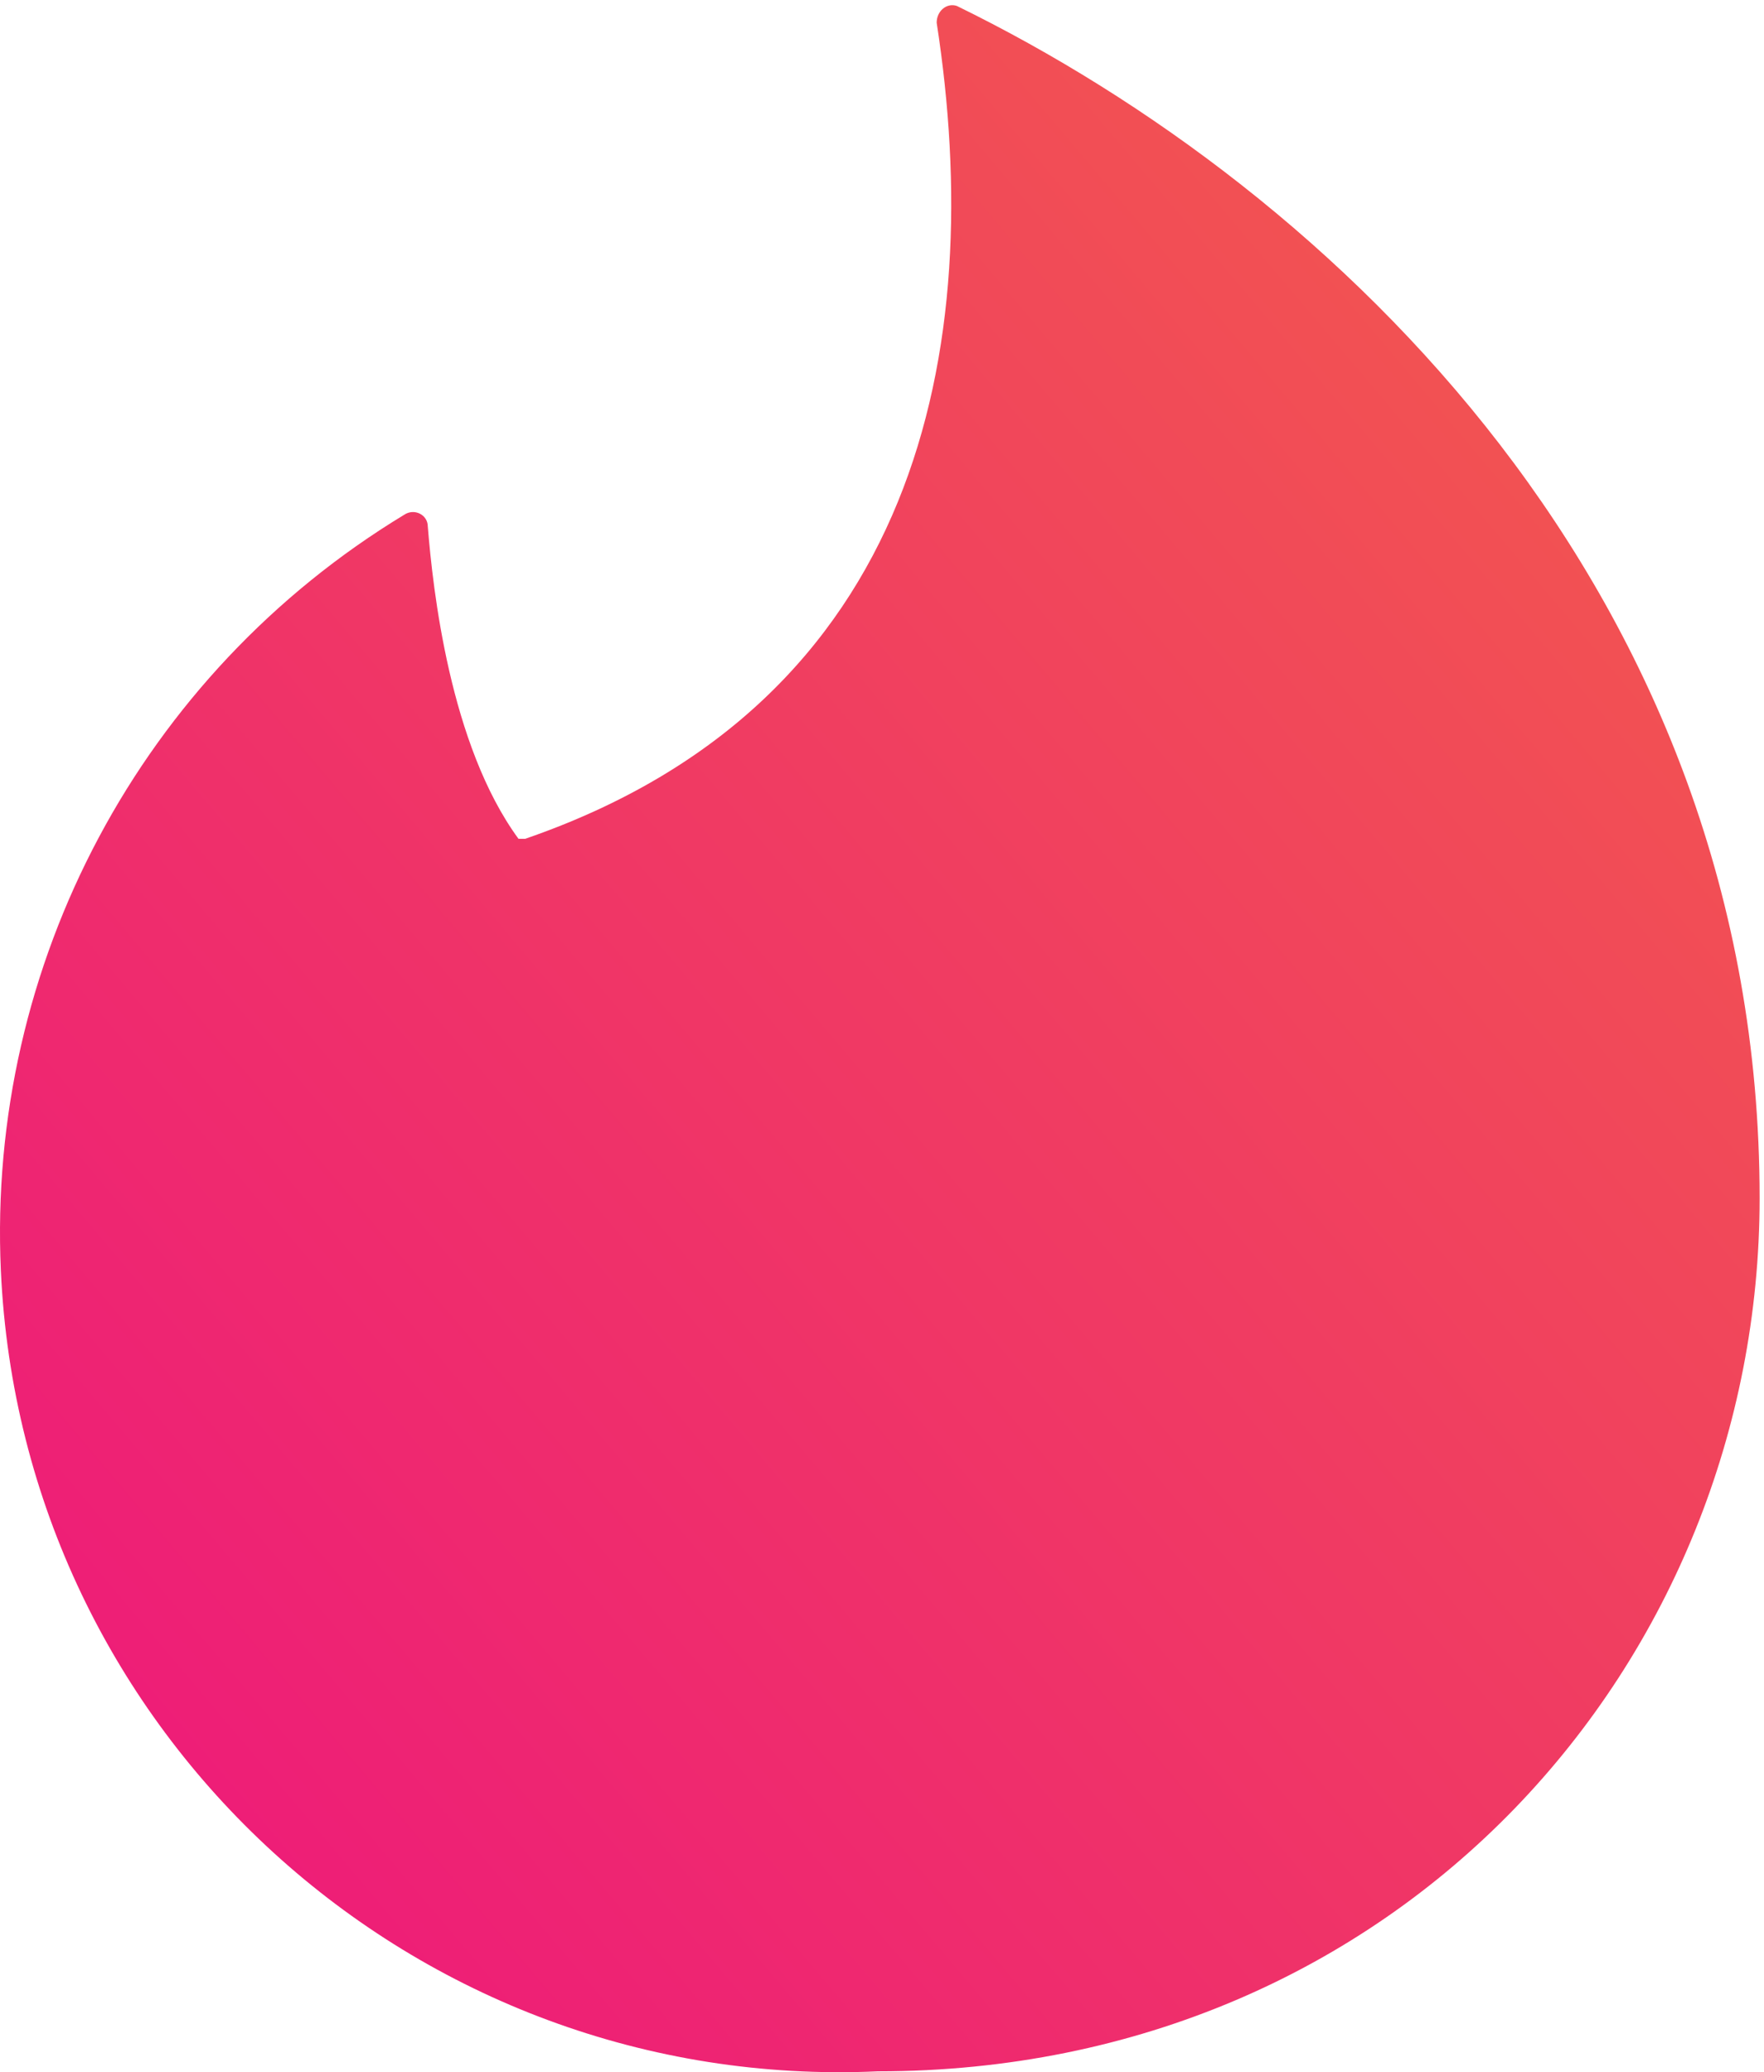 <svg xmlns="http://www.w3.org/2000/svg" height="486.667" width="414.213" xml:space="preserve"><defs><linearGradient id="a" spreadMethod="pad" gradientTransform="scale(-4393.44 5161.9) rotate(-45 .446 1.23)" gradientUnits="userSpaceOnUse" y2="0" x2="1" y1="0" x1="0"><stop offset="0" style="stop-opacity:1;stop-color:#f35f49"/><stop offset="1" style="stop-opacity:1;stop-color:#ed147e"/></linearGradient></defs><path style="fill:url(#a);fill-opacity:1;fill-rule:evenodd;stroke:none" d="M927.254 2177.97c696.806 240.17 815.406 865.82 726.466 1441.07 0 20.75 17.78 35.57 35.58 29.64 667.15-326.16 1417.34-1037.8 1417.34-2105.25 0-818.379-634.54-1541.88-1556.7-1541.88C731.848-35.52 38.598 597.25 1.531 1415.33c-24.61 541.74 248.481 1053.82 712.231 1334.92 17.789 11.86 41.511 0 41.511-20.76 8.895-109.71 38.547-385.47 160.122-551.52h11.859" transform="matrix(.133 0 0 -.133 0 486.667)"/></svg>